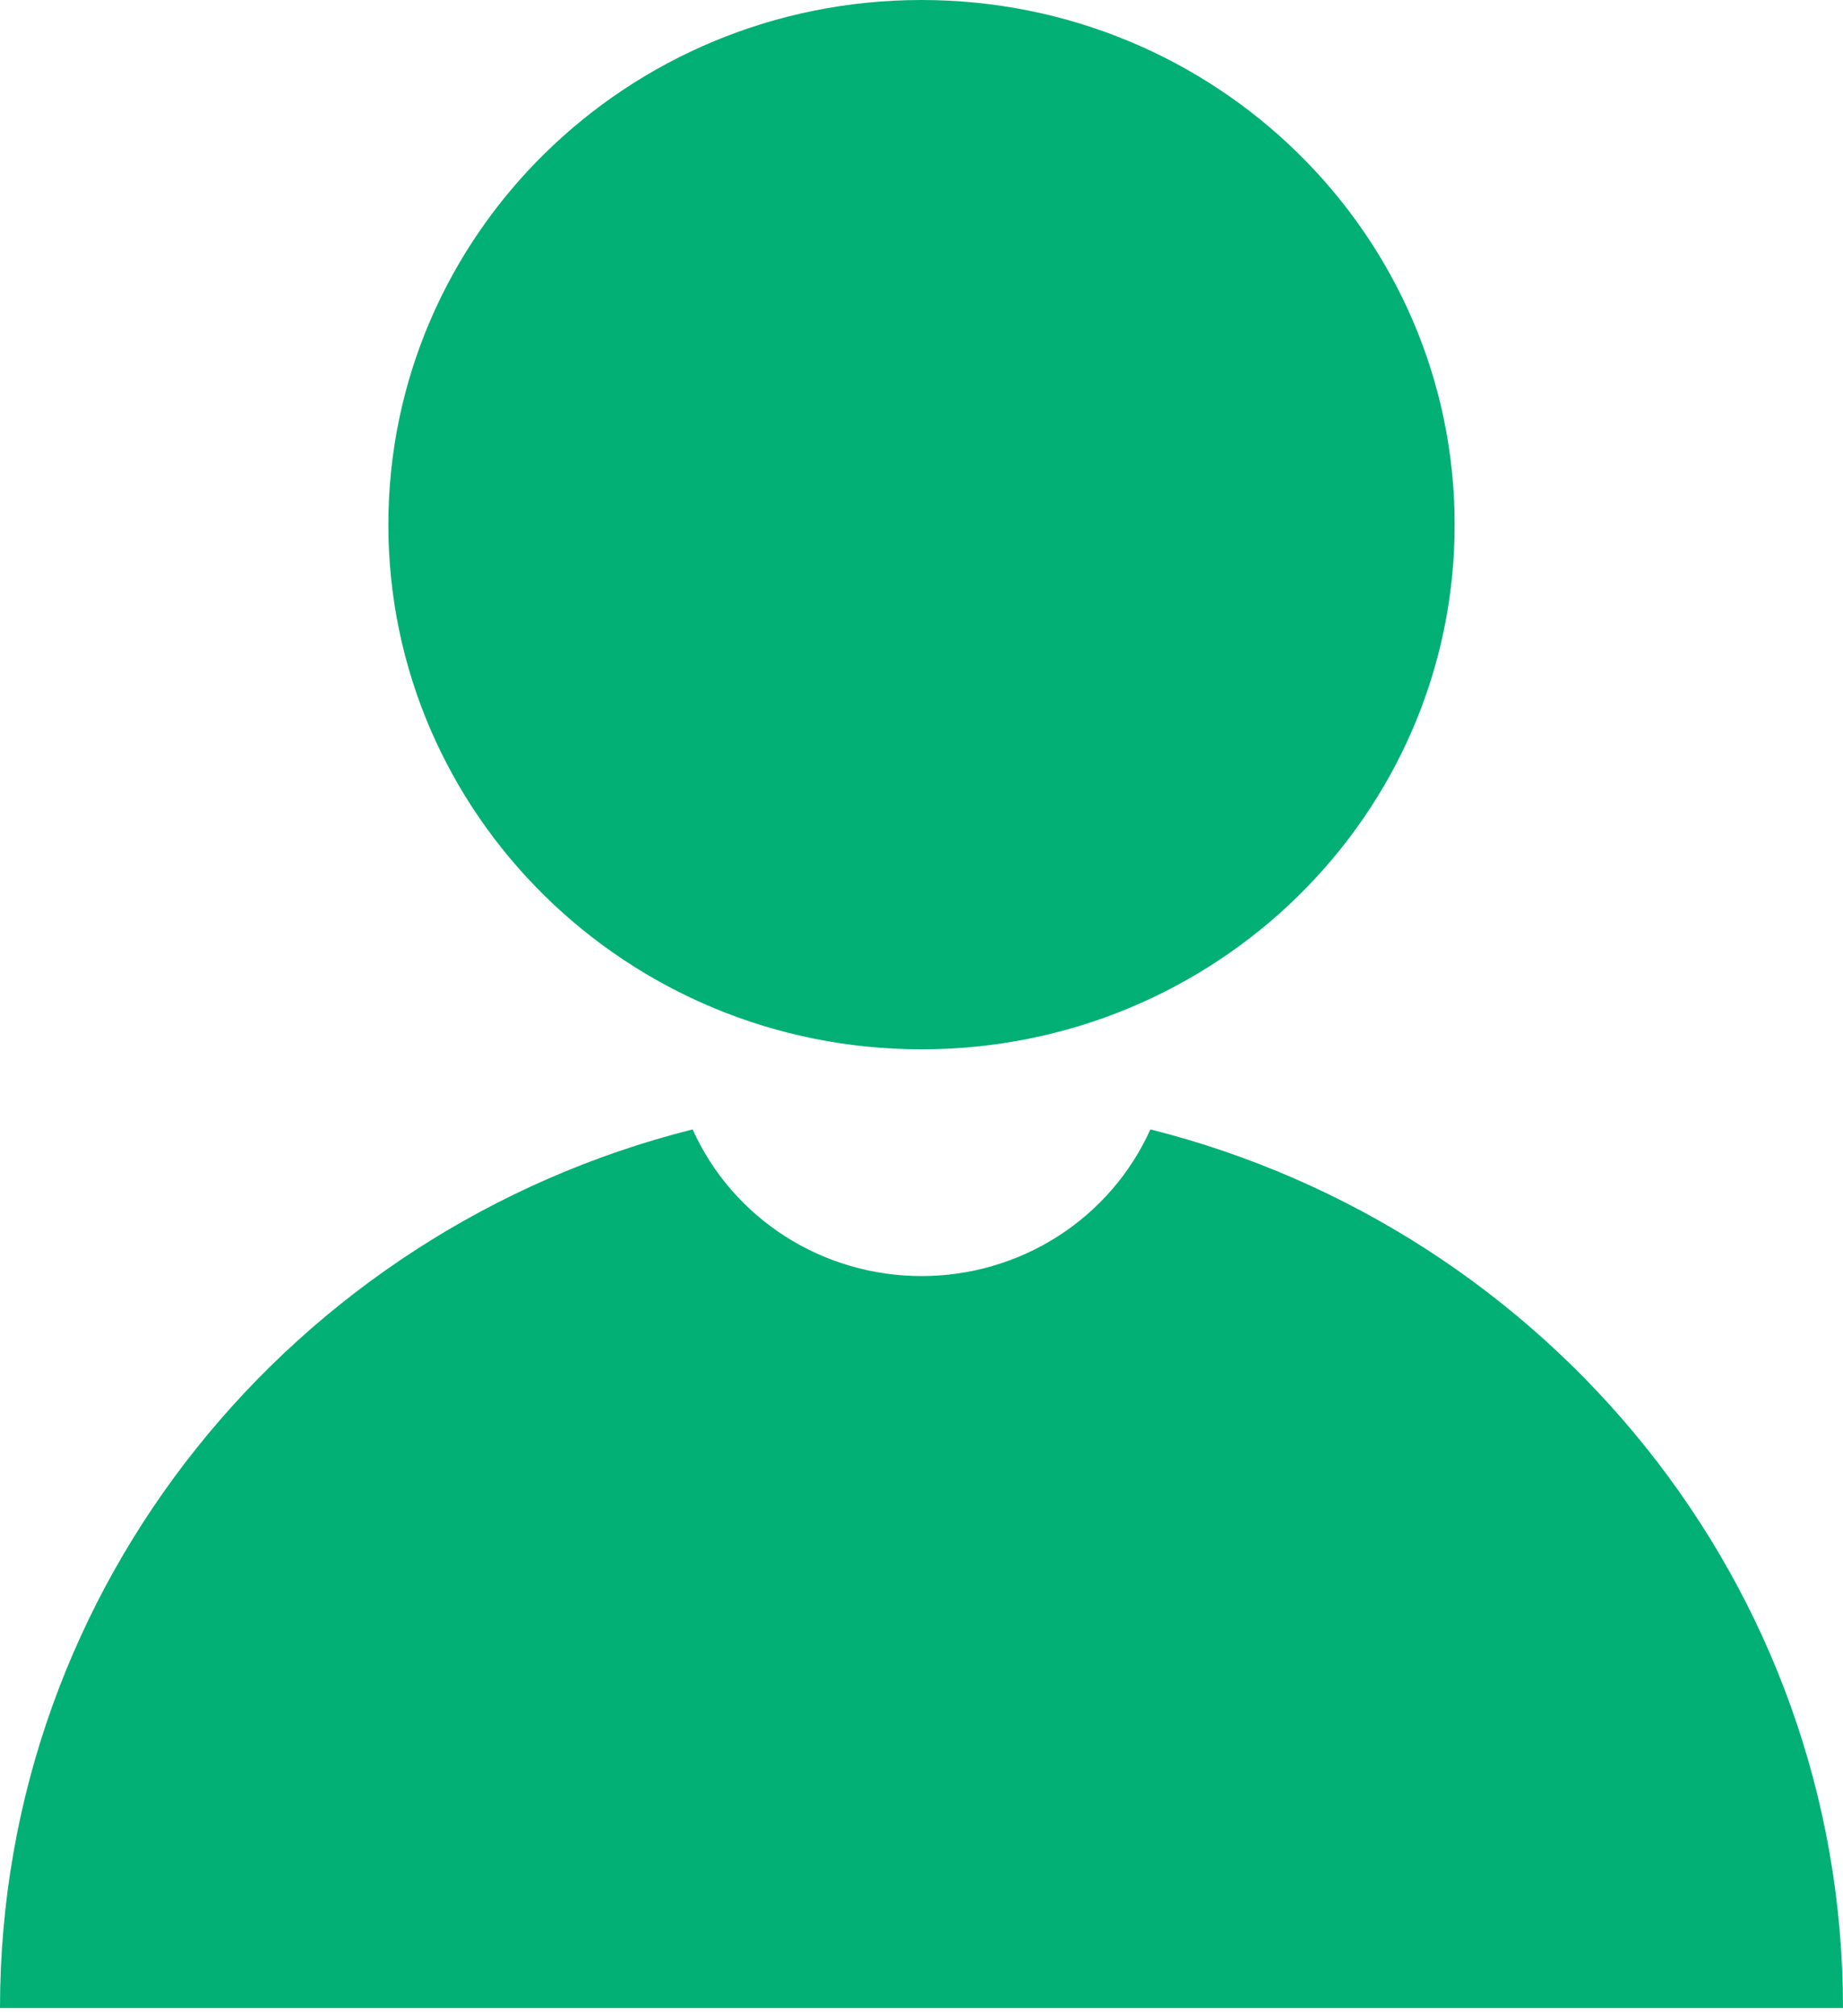 <svg width="32" height="35" viewBox="0 0 32 35" fill="none" xmlns="http://www.w3.org/2000/svg">
<path d="M16 18.215C21.113 18.215 25.257 14.138 25.257 9.108C25.257 4.078 21.113 0 16 0C10.888 0 6.743 4.078 6.743 9.108C6.743 14.138 10.888 18.215 16 18.215Z" fill="#02B075"/>
<path d="M32 34.857H0C0 27.512 5.112 21.343 12.026 19.605C12.367 20.363 12.923 21.006 13.629 21.459C14.334 21.911 15.158 22.151 16 22.151C16.842 22.151 17.666 21.911 18.371 21.459C19.077 21.006 19.633 20.363 19.974 19.605C26.89 21.343 32 27.512 32 34.857Z" fill="#02B075"/>
</svg>

